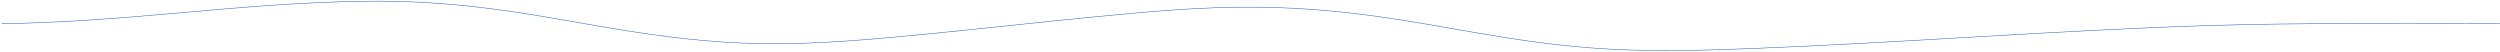 <svg width="1440" height="30" viewBox="0 0 1440 30" fill="none" xmlns="http://www.w3.org/2000/svg">
<path d="M1439.92 13.641C1384.59 13.676 1324.8 13.006 1270.33 14.778C1181.54 17.664 1098.1 24.461 1010.04 27.923C977.914 29.189 947.286 29.998 916.258 27.583C890.857 25.605 869.832 22.175 849.856 18.802C814.702 12.869 776.769 4.838 725.346 4.144C691.99 3.699 658.394 7.022 629.915 9.769C597.768 12.872 566.96 16.405 534.814 19.512C505.835 22.315 470.86 25.82 436.794 25.105C407.166 24.483 381.244 20.909 359.49 17.483C317.191 10.826 270.904 -0.396 208.06 0.735C133.933 2.069 76.025 12.563 0.959 13.634" stroke="url(#paint0_linear_0_5269)" stroke-width="0.3" stroke-miterlimit="10"/>
<defs>
<linearGradient id="paint0_linear_0_5269" x1="-1.03463e+06" y1="-14301.4" x2="-1.03463e+06" y2="-13942.8" gradientUnits="userSpaceOnUse">
<stop stop-color="#592CB8"/>
<stop offset="1" stop-color="#2C66B8"/>
</linearGradient>
</defs>
</svg>
